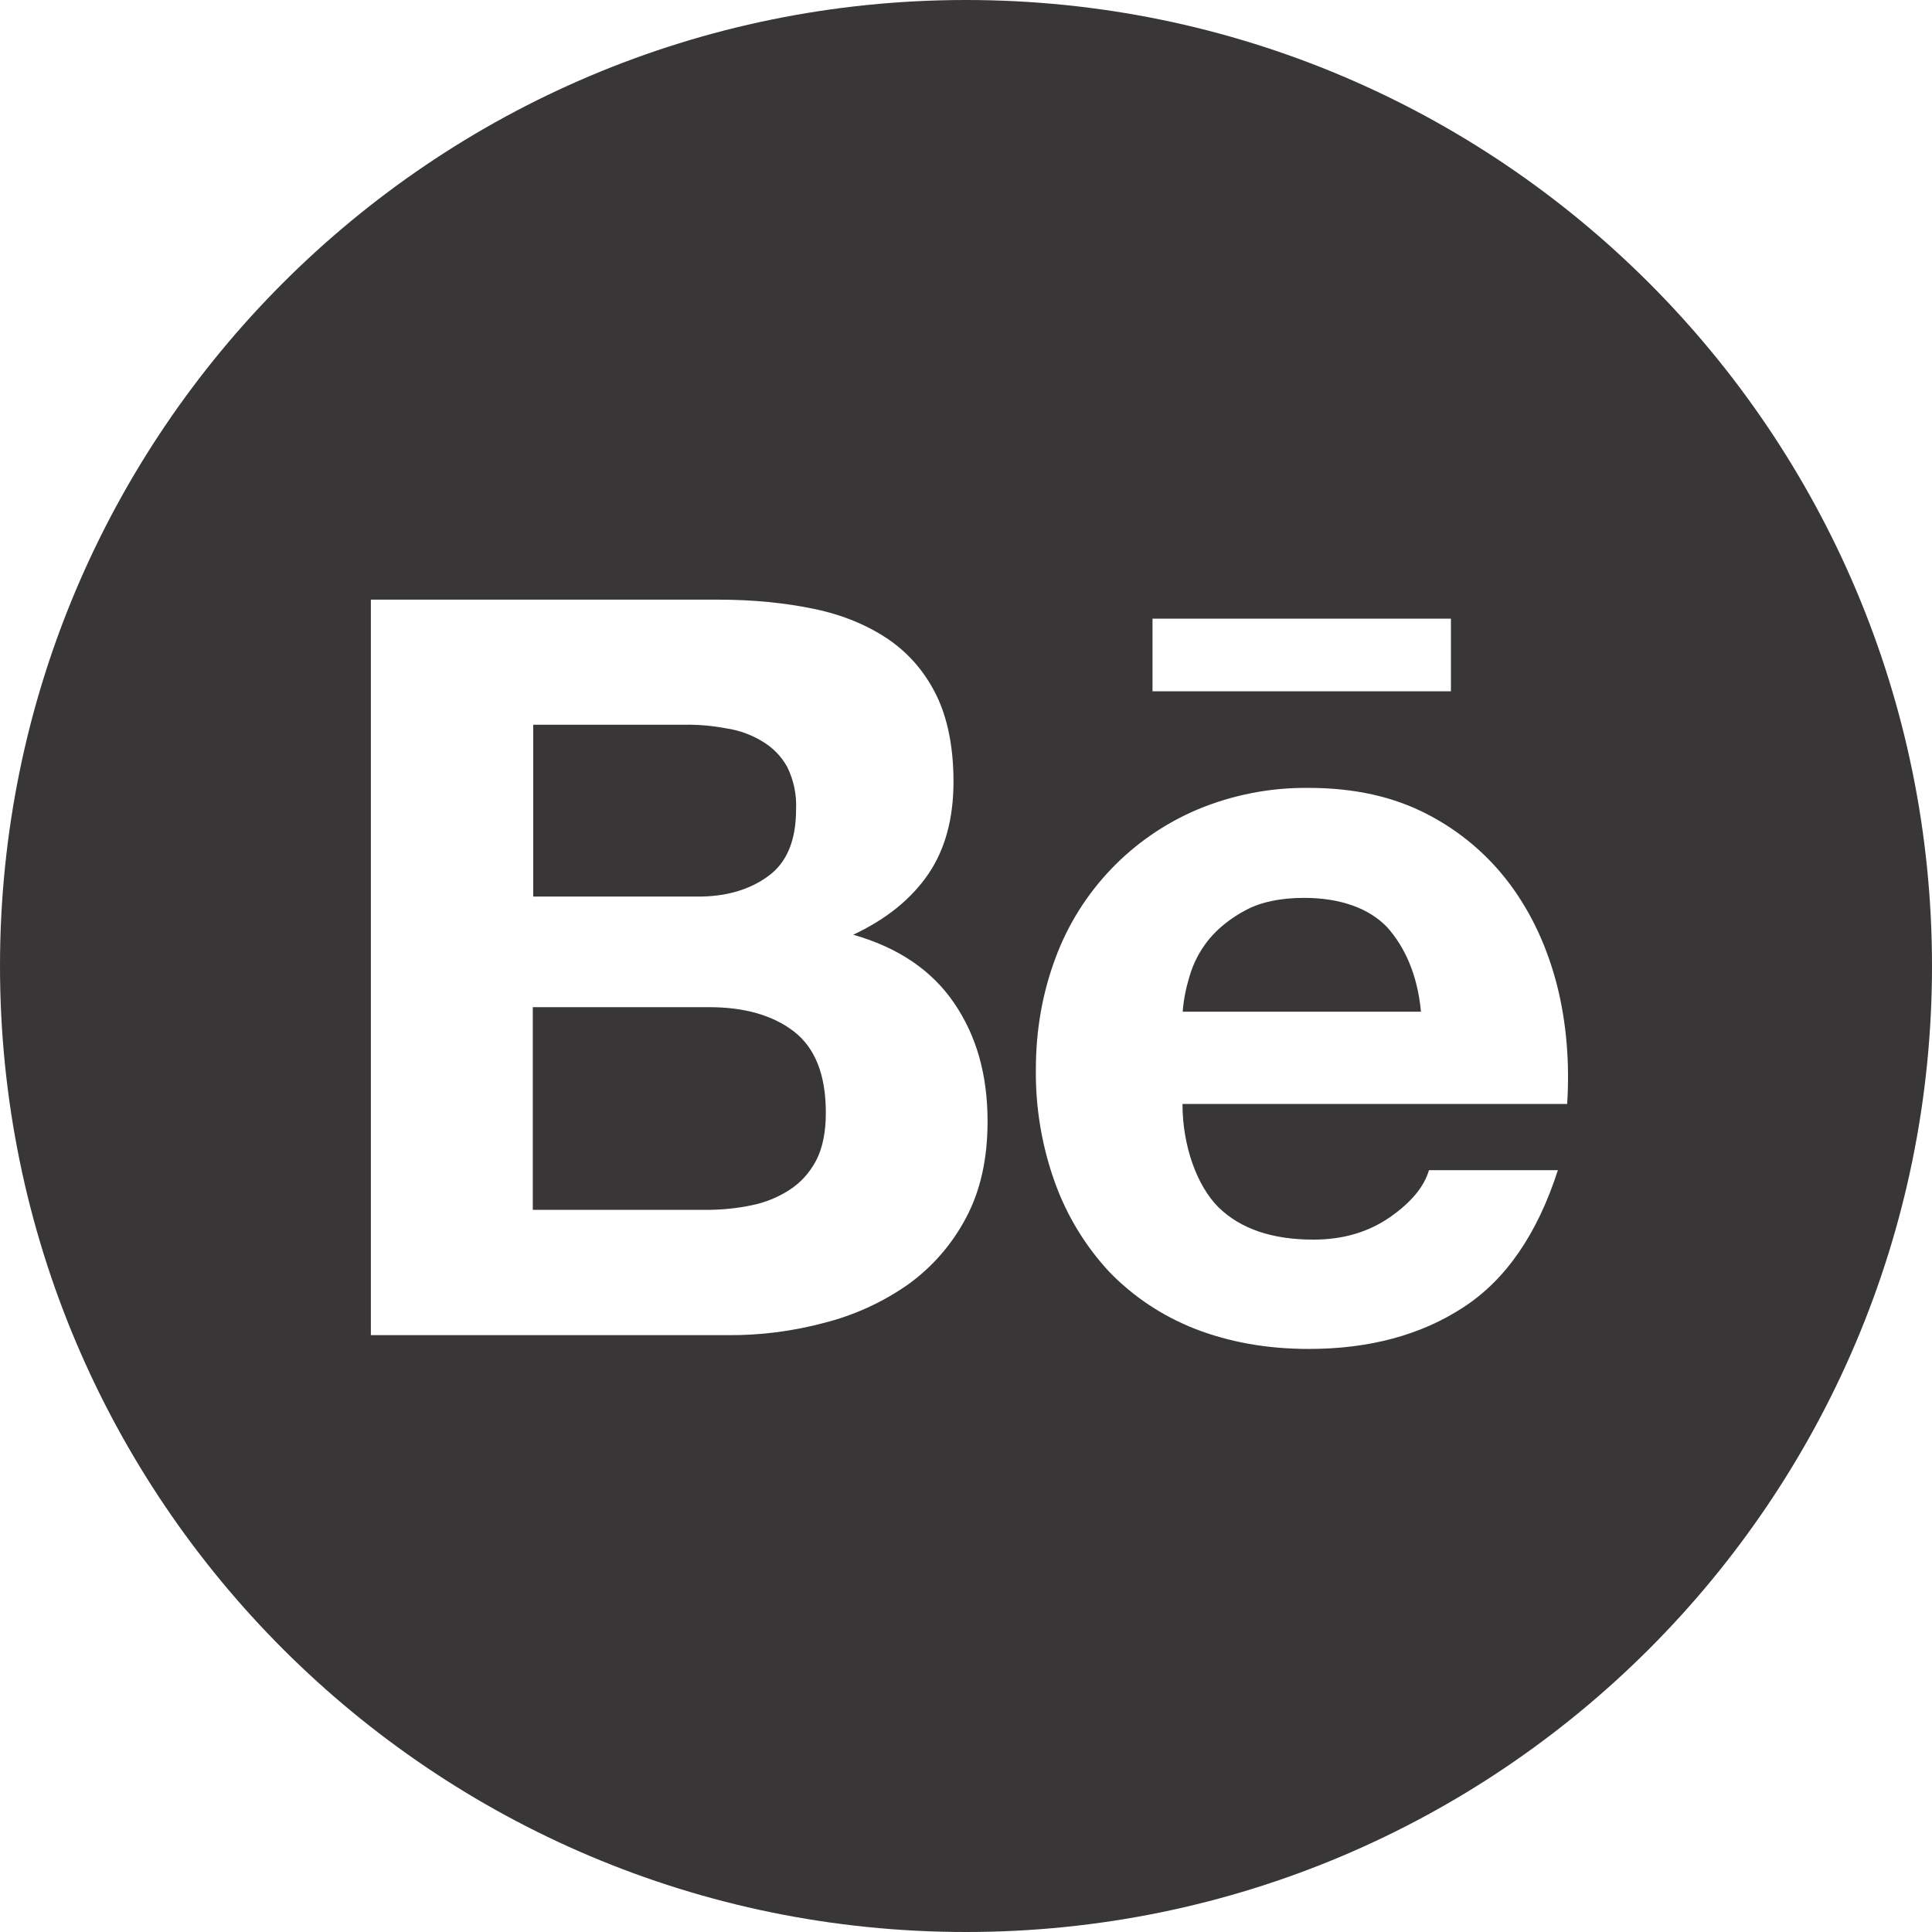 <svg width="80" height="80" viewBox="0 0 80 80" fill="none" xmlns="http://www.w3.org/2000/svg">
<g clip-path="url(#clip0_79_133)">
<g clip-path="url(#clip1_79_133)">
<path d="M31.812 36.277C32.589 35.714 32.964 34.786 32.964 33.509C32.991 32.902 32.866 32.304 32.598 31.759C32.357 31.321 32 30.955 31.562 30.696C31.109 30.421 30.605 30.239 30.08 30.161C29.509 30.054 28.929 30 28.357 30.009H22.08V37.125H28.875C30.045 37.134 31.036 36.848 31.812 36.277ZM32.866 42.705C31.991 42.036 30.821 41.705 29.366 41.705H22.062V50.098H29.223C29.893 50.098 30.509 50.036 31.107 49.911C31.673 49.8 32.213 49.582 32.696 49.268C33.152 48.973 33.518 48.571 33.795 48.054C34.062 47.536 34.196 46.875 34.196 46.08C34.196 44.5 33.75 43.384 32.866 42.705ZM40 0C17.911 0 0 17.911 0 40C0 62.089 17.911 80 40 80C62.089 80 80 62.089 80 40C80 17.911 62.089 0 40 0ZM47.723 25.616H60.08V28.625H47.723V25.616ZM40 50.429C39.422 51.526 38.597 52.473 37.589 53.196C36.536 53.929 35.366 54.464 34.125 54.777C32.827 55.125 31.487 55.296 30.143 55.286H15.357V24.83H29.732C31.188 24.83 32.509 24.964 33.714 25.214C34.911 25.464 35.929 25.893 36.786 26.473C37.634 27.054 38.304 27.83 38.777 28.795C39.241 29.75 39.482 30.946 39.482 32.366C39.482 33.902 39.134 35.17 38.438 36.196C37.732 37.223 36.714 38.054 35.33 38.705C37.214 39.241 38.598 40.196 39.509 41.536C40.438 42.893 40.893 44.518 40.893 46.429C40.893 47.982 40.598 49.312 40 50.429ZM64.893 45.714H48.964C48.964 47.446 49.562 49.107 50.464 50C51.375 50.884 52.679 51.33 54.384 51.33C55.616 51.33 56.661 51.018 57.554 50.402C58.438 49.786 58.973 49.134 59.17 48.455H64.509C63.652 51.107 62.348 53 60.58 54.143C58.83 55.286 56.688 55.857 54.196 55.857C52.455 55.857 50.893 55.571 49.491 55.027C48.143 54.5 46.929 53.696 45.929 52.661C44.943 51.597 44.181 50.346 43.688 48.982C43.143 47.473 42.875 45.884 42.893 44.286C42.893 42.634 43.17 41.098 43.705 39.67C44.732 36.893 46.866 34.67 49.589 33.518C51.045 32.911 52.607 32.607 54.188 32.625C56.062 32.625 57.688 32.982 59.098 33.714C60.456 34.413 61.636 35.415 62.545 36.643C63.446 37.866 64.08 39.259 64.482 40.83C64.866 42.375 65 44 64.893 45.714ZM54 37.179C53.036 37.179 52.223 37.348 51.598 37.679C50.973 38.009 50.455 38.42 50.062 38.893C49.688 39.35 49.412 39.879 49.25 40.446C49.107 40.92 49.009 41.402 48.973 41.893H58.839C58.696 40.348 58.161 39.205 57.446 38.402C56.696 37.607 55.491 37.179 54 37.179Z" fill="#383636"/>
</g>
</g>
<defs>
<clipPath id="clip0_79_133">
<rect width="80" height="80" fill="white"/>
</clipPath>
<clipPath id="clip1_79_133">
<rect width="80" height="80" fill="white"/>
</clipPath>
</defs>
</svg>
